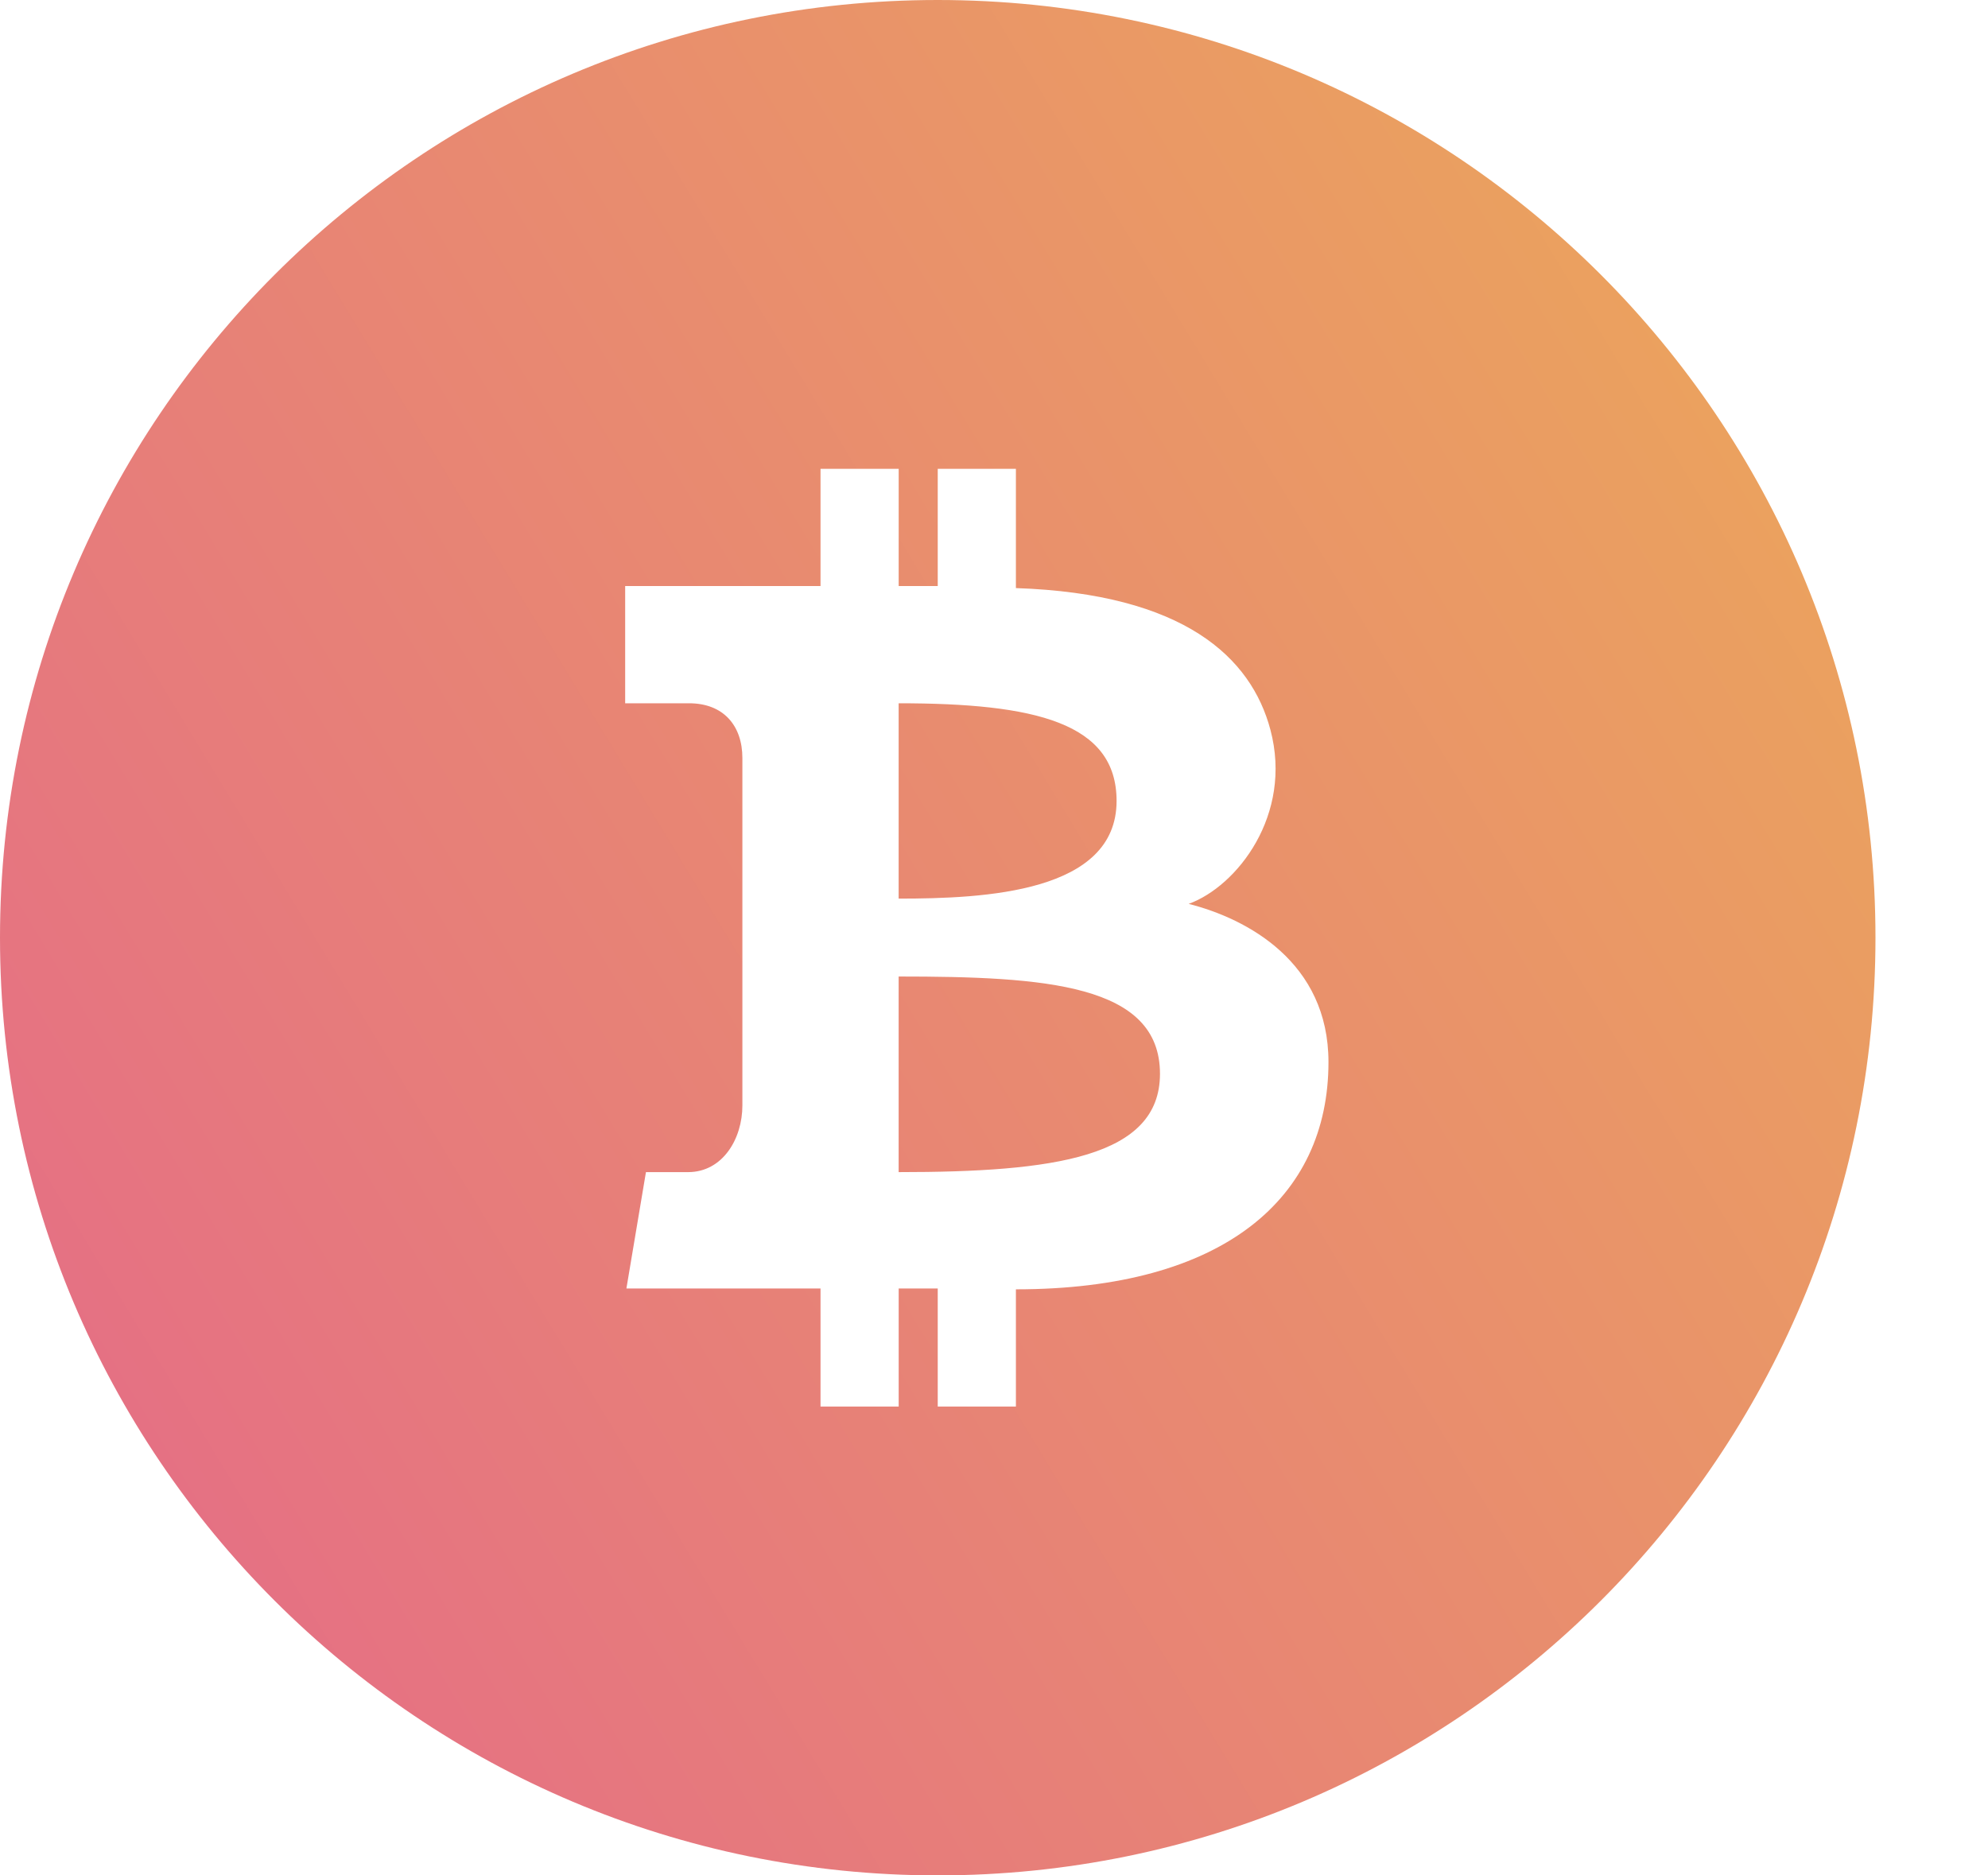 <svg width="53" height="50" viewBox="0 0 53 50" fill="none" xmlns="http://www.w3.org/2000/svg">
<path fill-rule="evenodd" clip-rule="evenodd" d="M50 25C50 38.806 38.806 50 25 50C11.194 50 0 38.806 0 25C0 11.194 11.194 0 25 0C38.806 0 50 11.194 50 25ZM23.958 18.75V23.958C26.26 23.958 29.768 23.796 29.768 21.354C29.768 19.271 27.604 18.75 23.958 18.75ZM23.958 31.25V26.035C27.864 26.035 30.925 26.237 30.925 28.629C30.925 30.858 28.091 31.25 23.958 31.25ZM31.69 24.098C33.252 24.496 35.417 25.652 35.417 28.317C35.417 31.944 32.617 34.375 27.084 34.375V37.5H25V34.352H23.959V37.5H21.875V34.352H16.7L17.221 31.25H18.344C19.265 31.25 19.792 30.365 19.792 29.471V20.212C19.792 19.346 19.288 18.75 18.369 18.75H16.667V15.625H21.875V12.5H23.959V15.625H25V12.5H27.084V15.679C31.579 15.831 33.358 17.535 33.869 19.456C34.473 21.727 32.975 23.633 31.69 24.098Z" fill="url(#paint0_linear)"/>
<defs>
<linearGradient id="paint0_linear" x1="29.509" y1="-58.153" x2="-99.244" y2="20.019" gradientUnits="userSpaceOnUse">
<stop stop-color="#EDB64F"/>
<stop offset="1" stop-color="#DD26BC"/>
</linearGradient>
</defs>
</svg>
